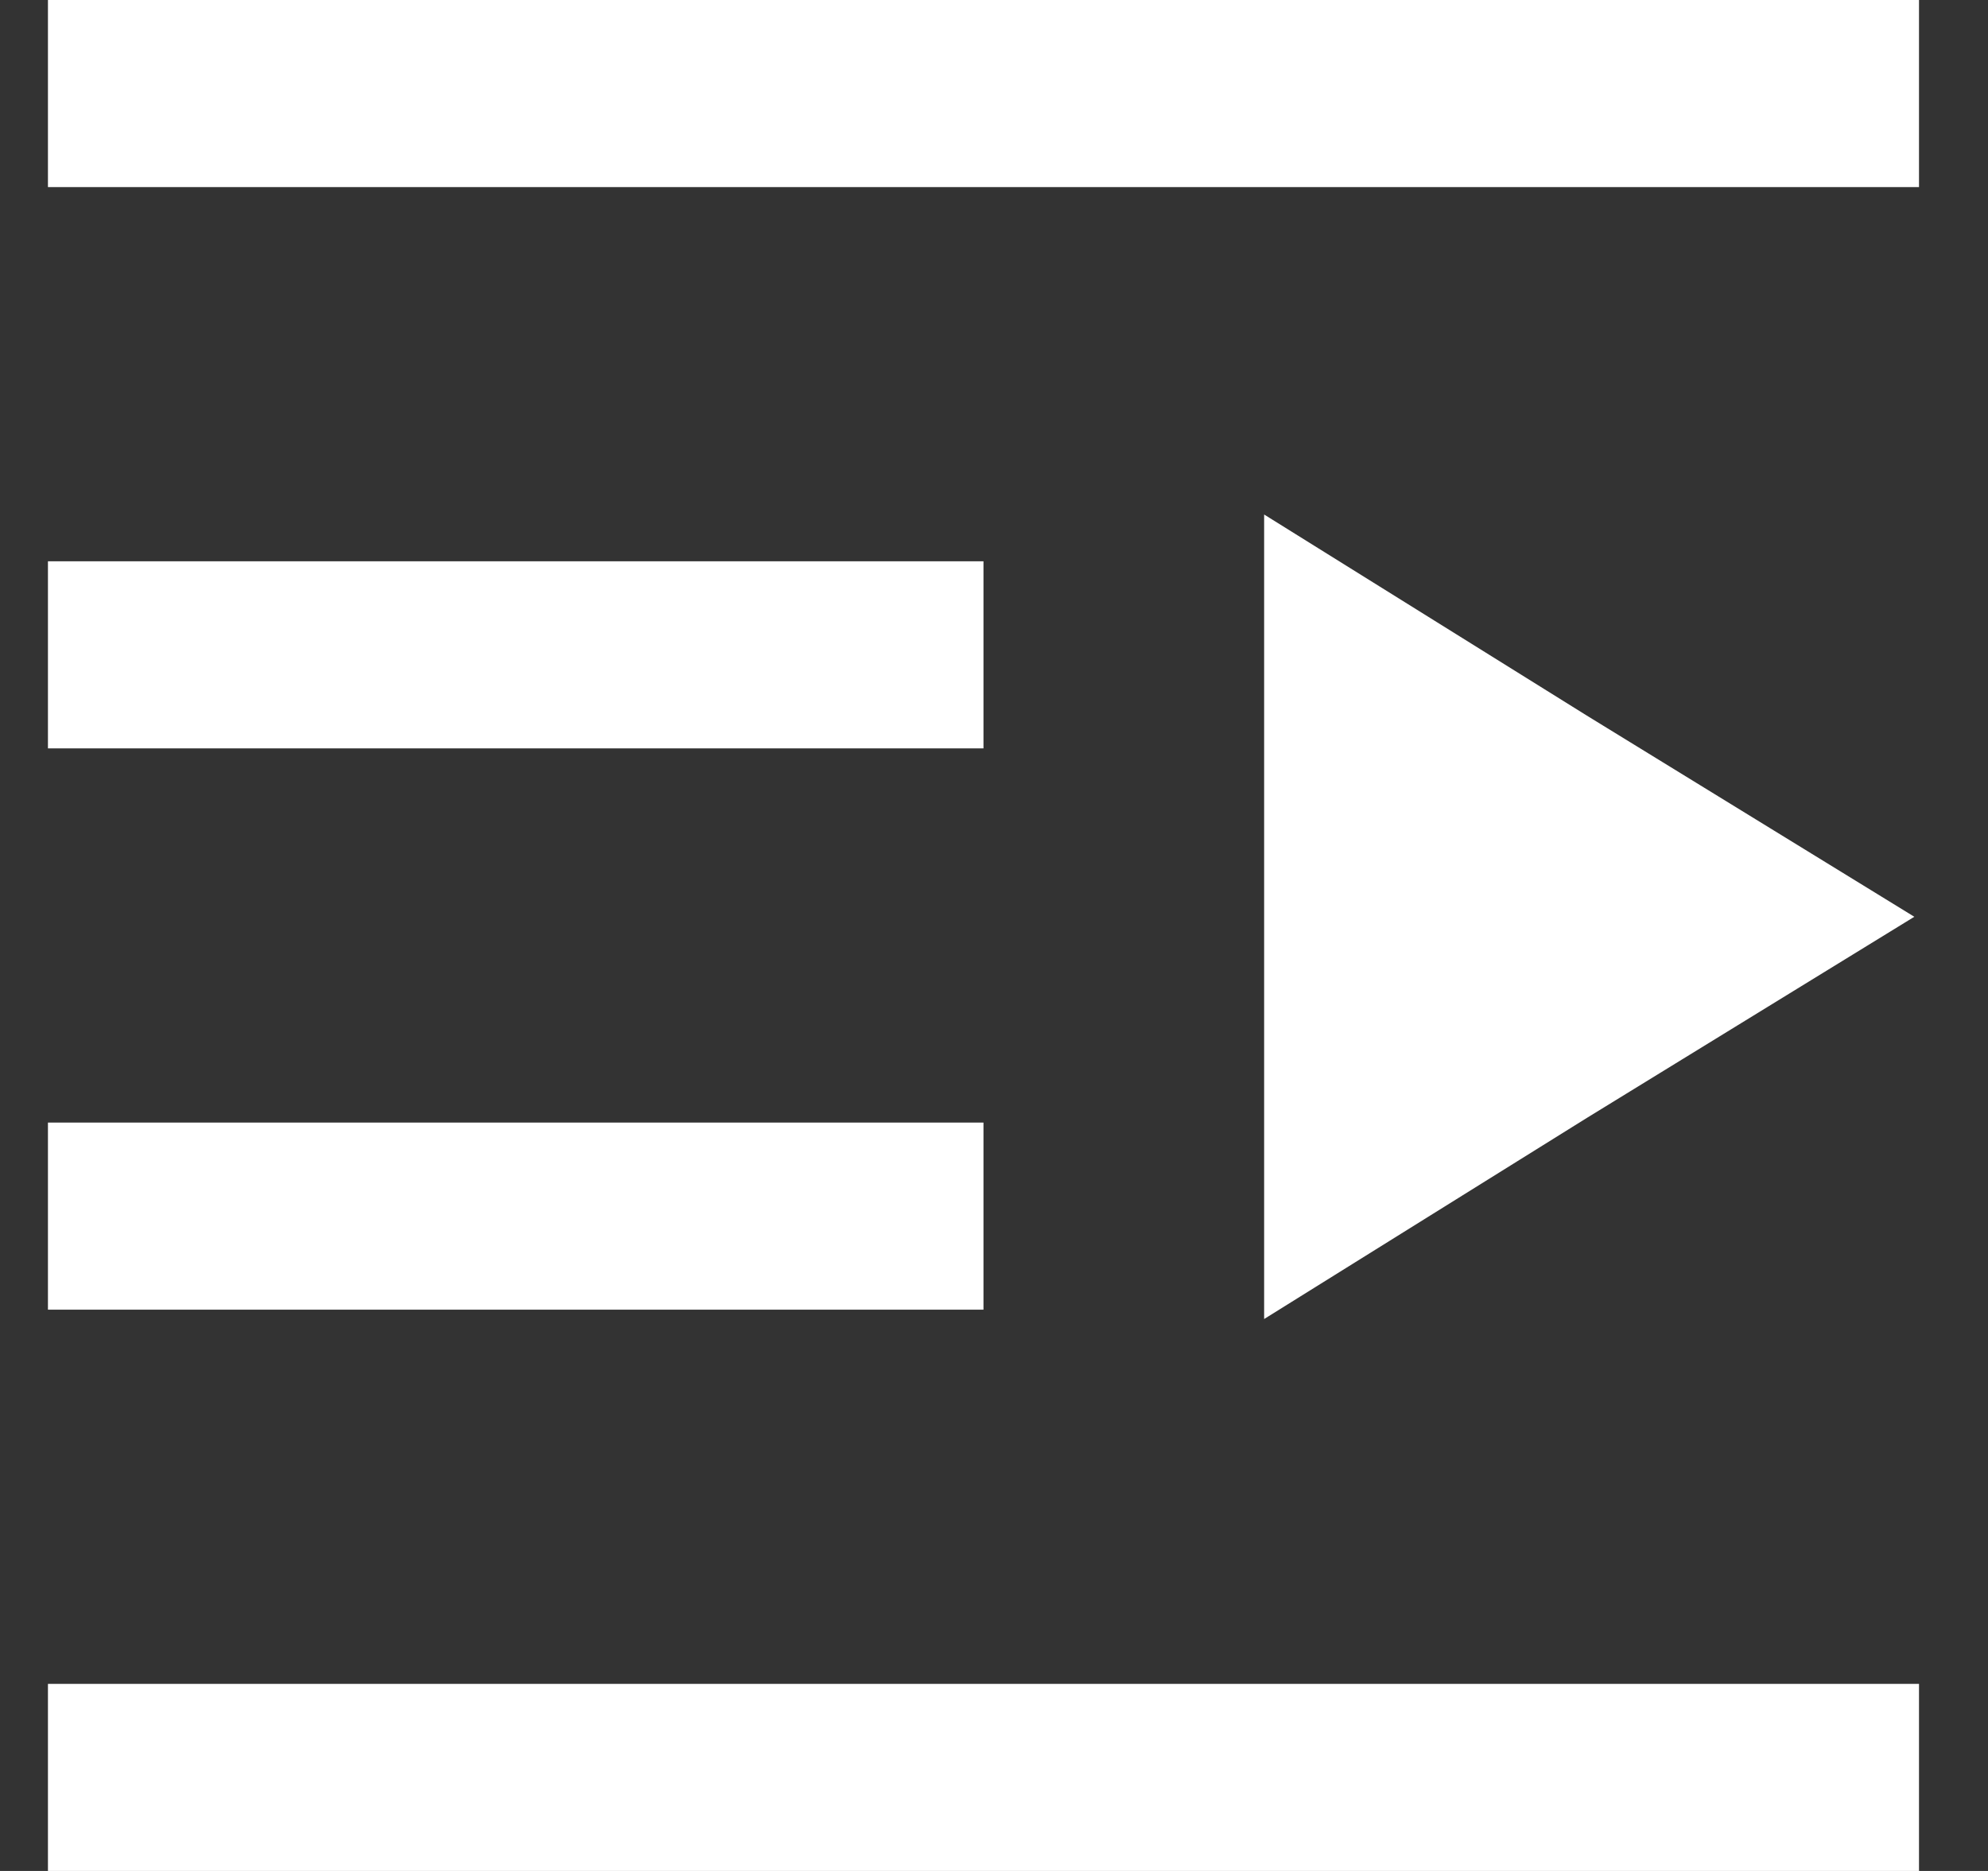 <svg width="17" height="16" viewBox="0 0 17 16" fill="none" xmlns="http://www.w3.org/2000/svg">
<rect x="0" y="0" width="17" height="16" fill="#333333" stroke="none"/>
<path d="M0.41 6.4L8.41 6.4L8.41 4.8L0.41 4.8L0.41 6.4Z" fill="white"/>
<path d="M0.41 11.2L8.41 11.2L8.41 9.6L0.41 9.6L0.41 11.2Z" fill="white"/>
<path d="M0.41 16L16.41 16L16.41 14.4L0.41 14.4L0.41 16Z" fill="white"/>
<path d="M0.41 1.6L16.41 1.6L16.41 -2.44379e-05L0.41 -2.30391e-05L0.41 1.6Z" fill="white"/>
<path d="M10.81 7.84L10.81 11.28L13.57 9.56L16.37 7.84L13.57 6.12L10.81 4.4L10.81 7.84Z" fill="white"/>
</svg>
